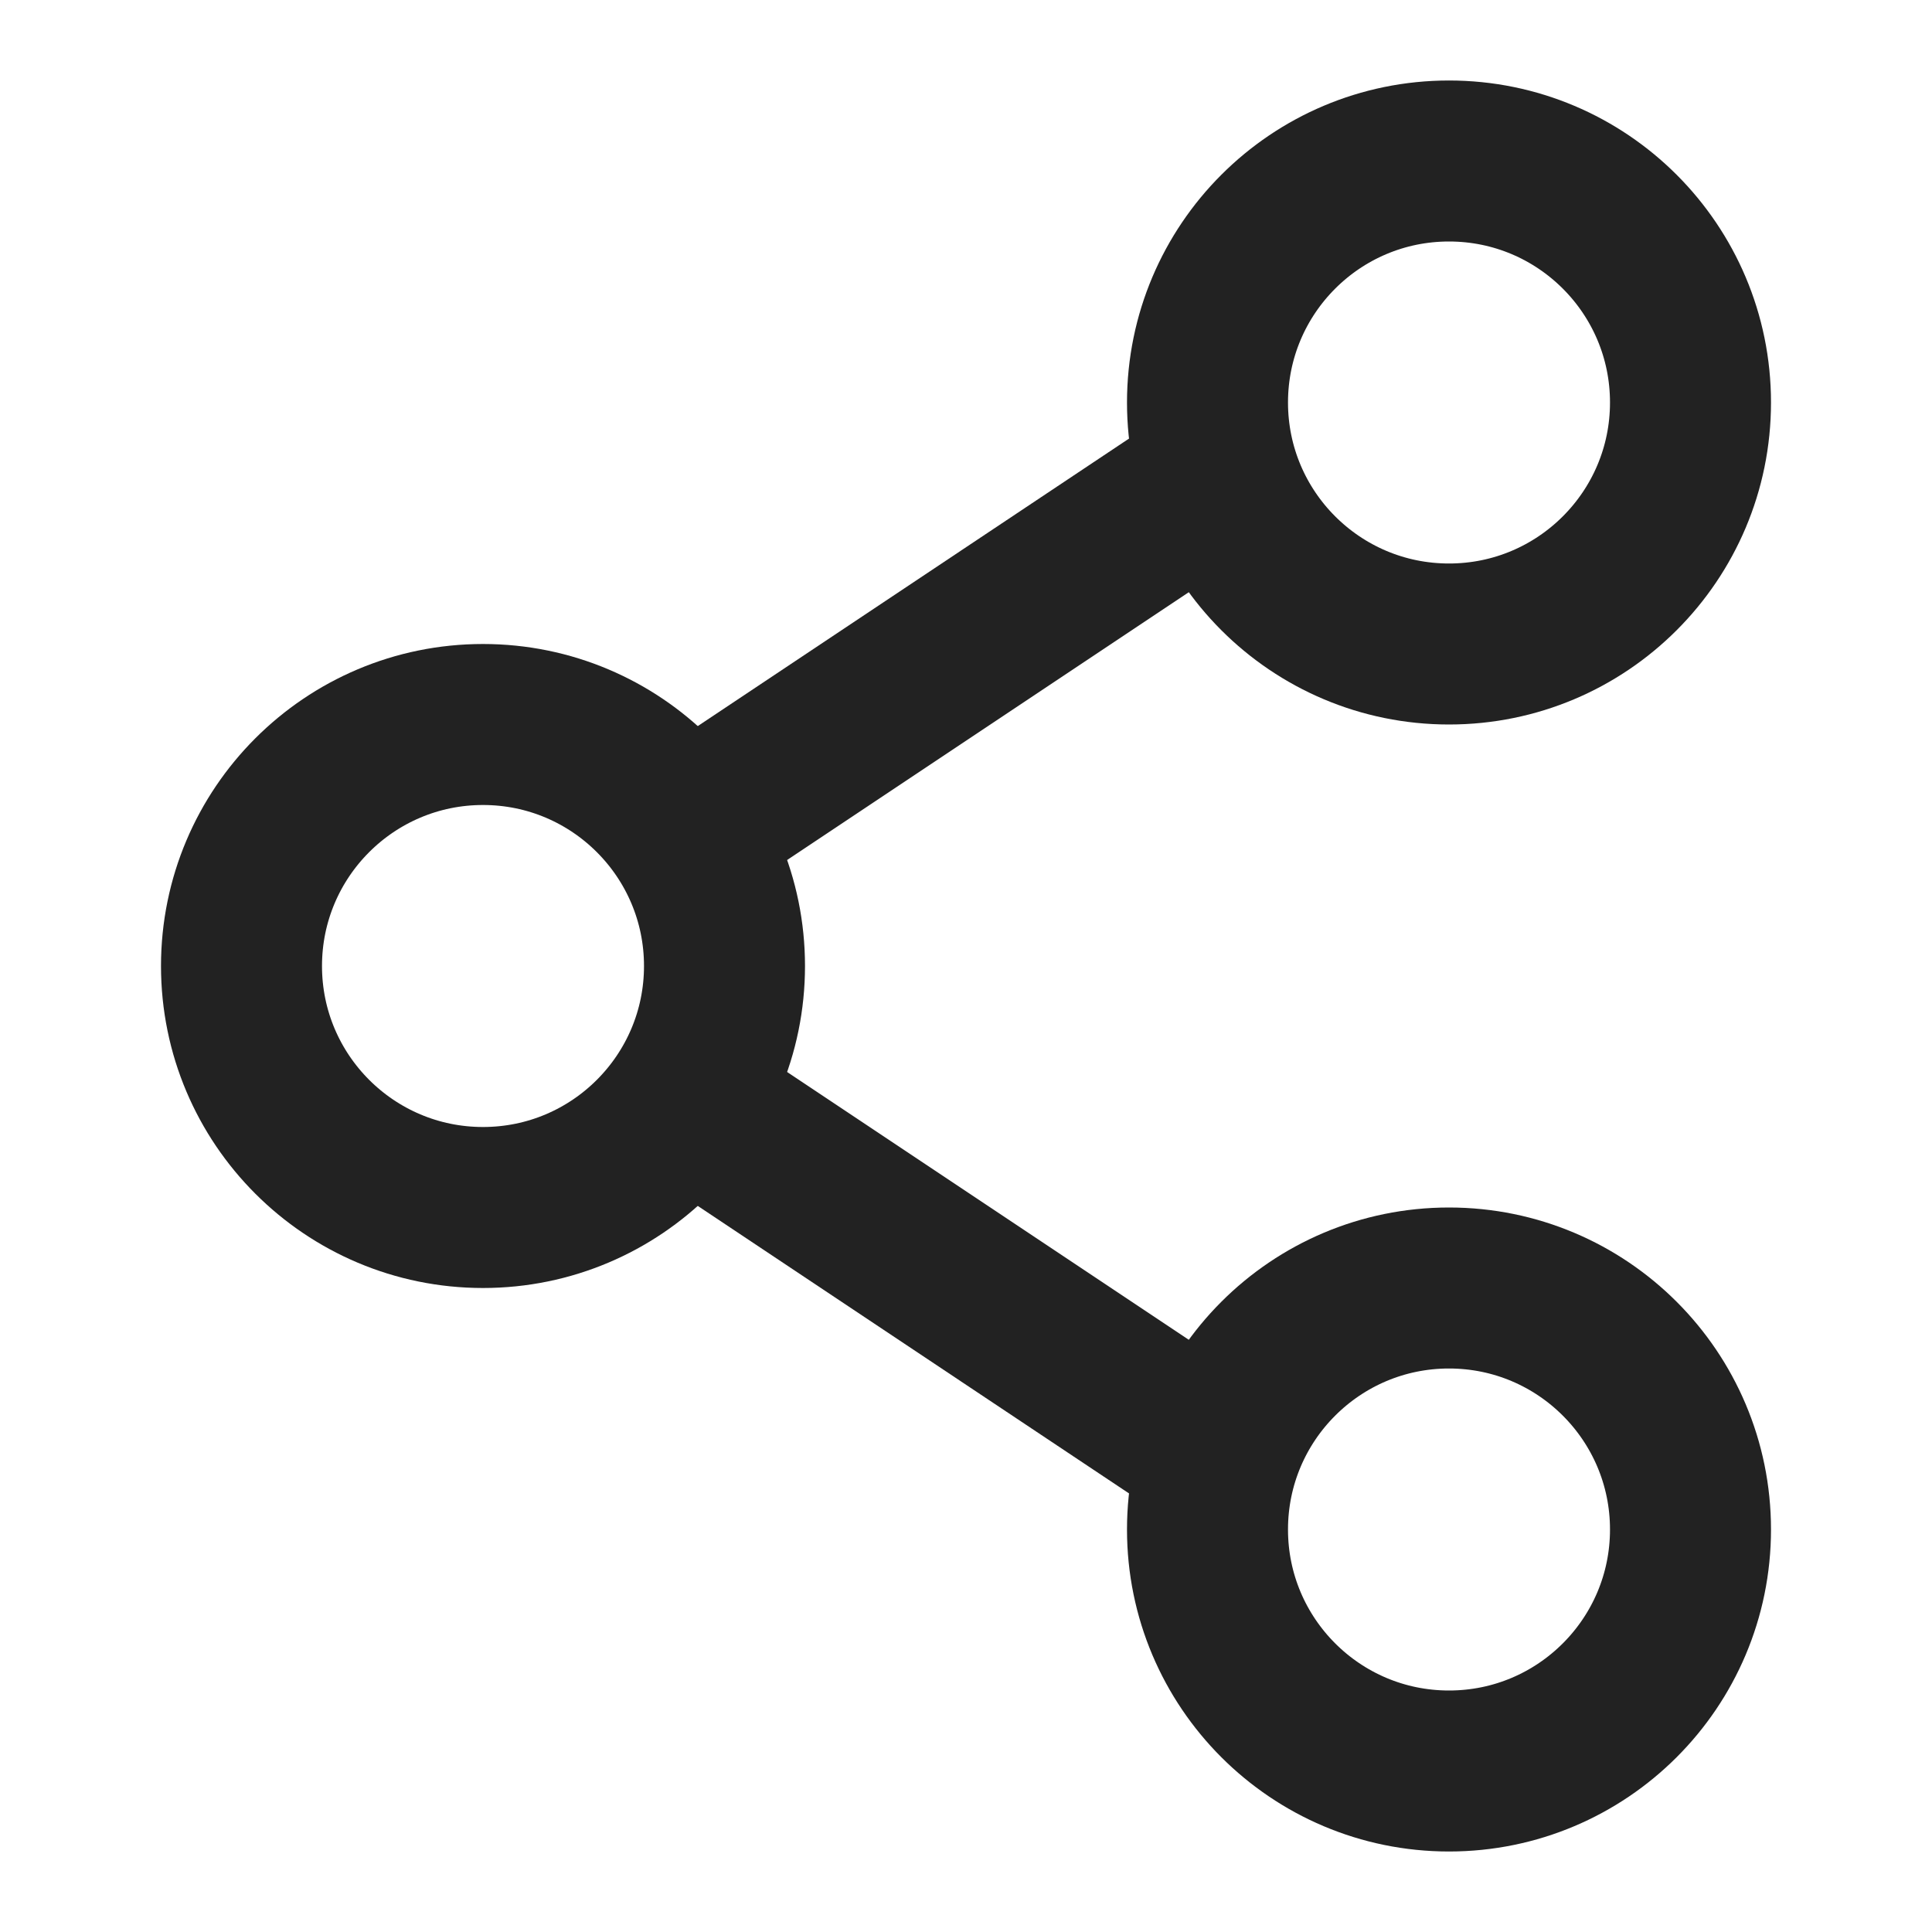 <svg width="24" height="24" viewBox="0 0 24 24" fill="none" xmlns="http://www.w3.org/2000/svg">
<circle cx="18" cy="5" r="3" stroke="#222222" stroke-width="2"/>
<circle cx="6" cy="12" r="3" stroke="#222222" stroke-width="2"/>
<circle cx="18" cy="19" r="3" stroke="#222222" stroke-width="2"/>
<path d="M9 10L15 6" stroke="#222222" stroke-width="2" stroke-linecap="round"/>
<path d="M9 14L15 18" stroke="#222222" stroke-width="2" stroke-linecap="round"/>
</svg>
